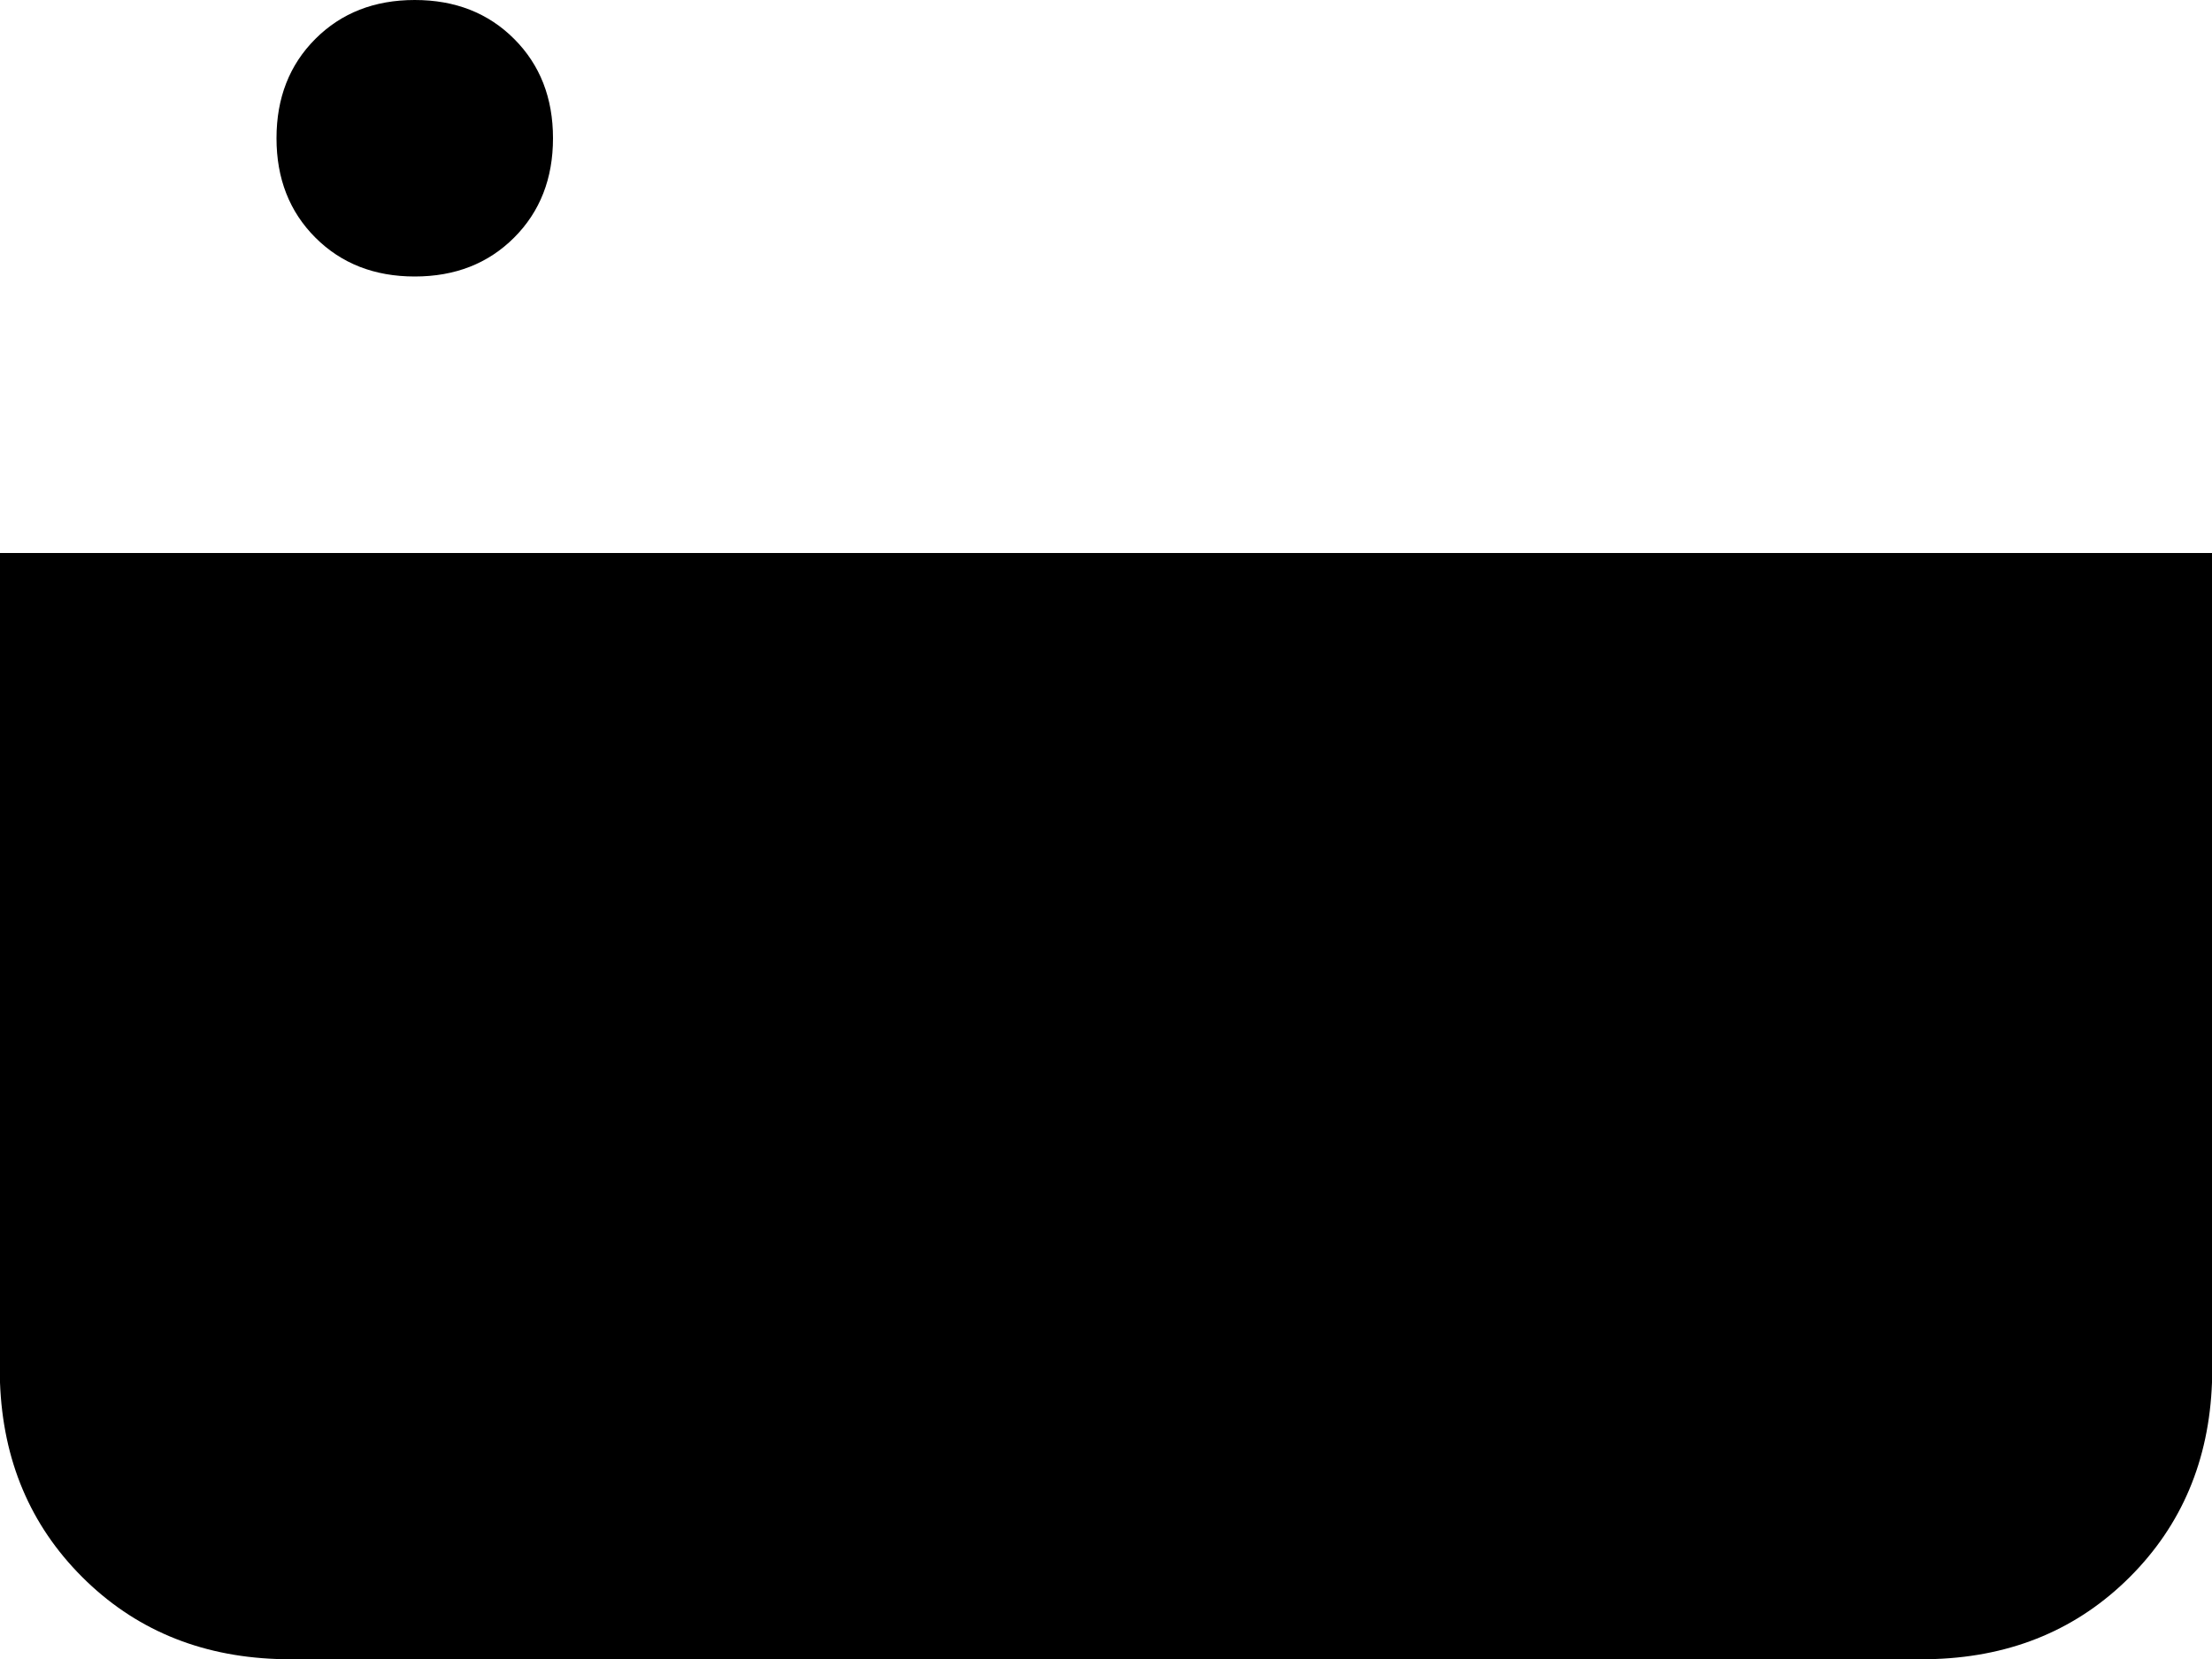 <svg xmlns="http://www.w3.org/2000/svg" viewBox="0 0 512 384">
    <path d="M 96 0 Q 82 0 73 9 L 73 9 Q 64 18 64 32 Q 64 46 73 55 Q 82 64 96 64 Q 110 64 119 55 Q 128 46 128 32 Q 128 18 119 9 Q 110 0 96 0 L 96 0 Z M 448 384 Q 475 383 493 365 L 493 365 Q 511 347 512 320 L 512 128 L 0 128 L 0 320 Q 1 347 19 365 Q 37 383 64 384 L 448 384 L 448 384 Z"/>
</svg>
